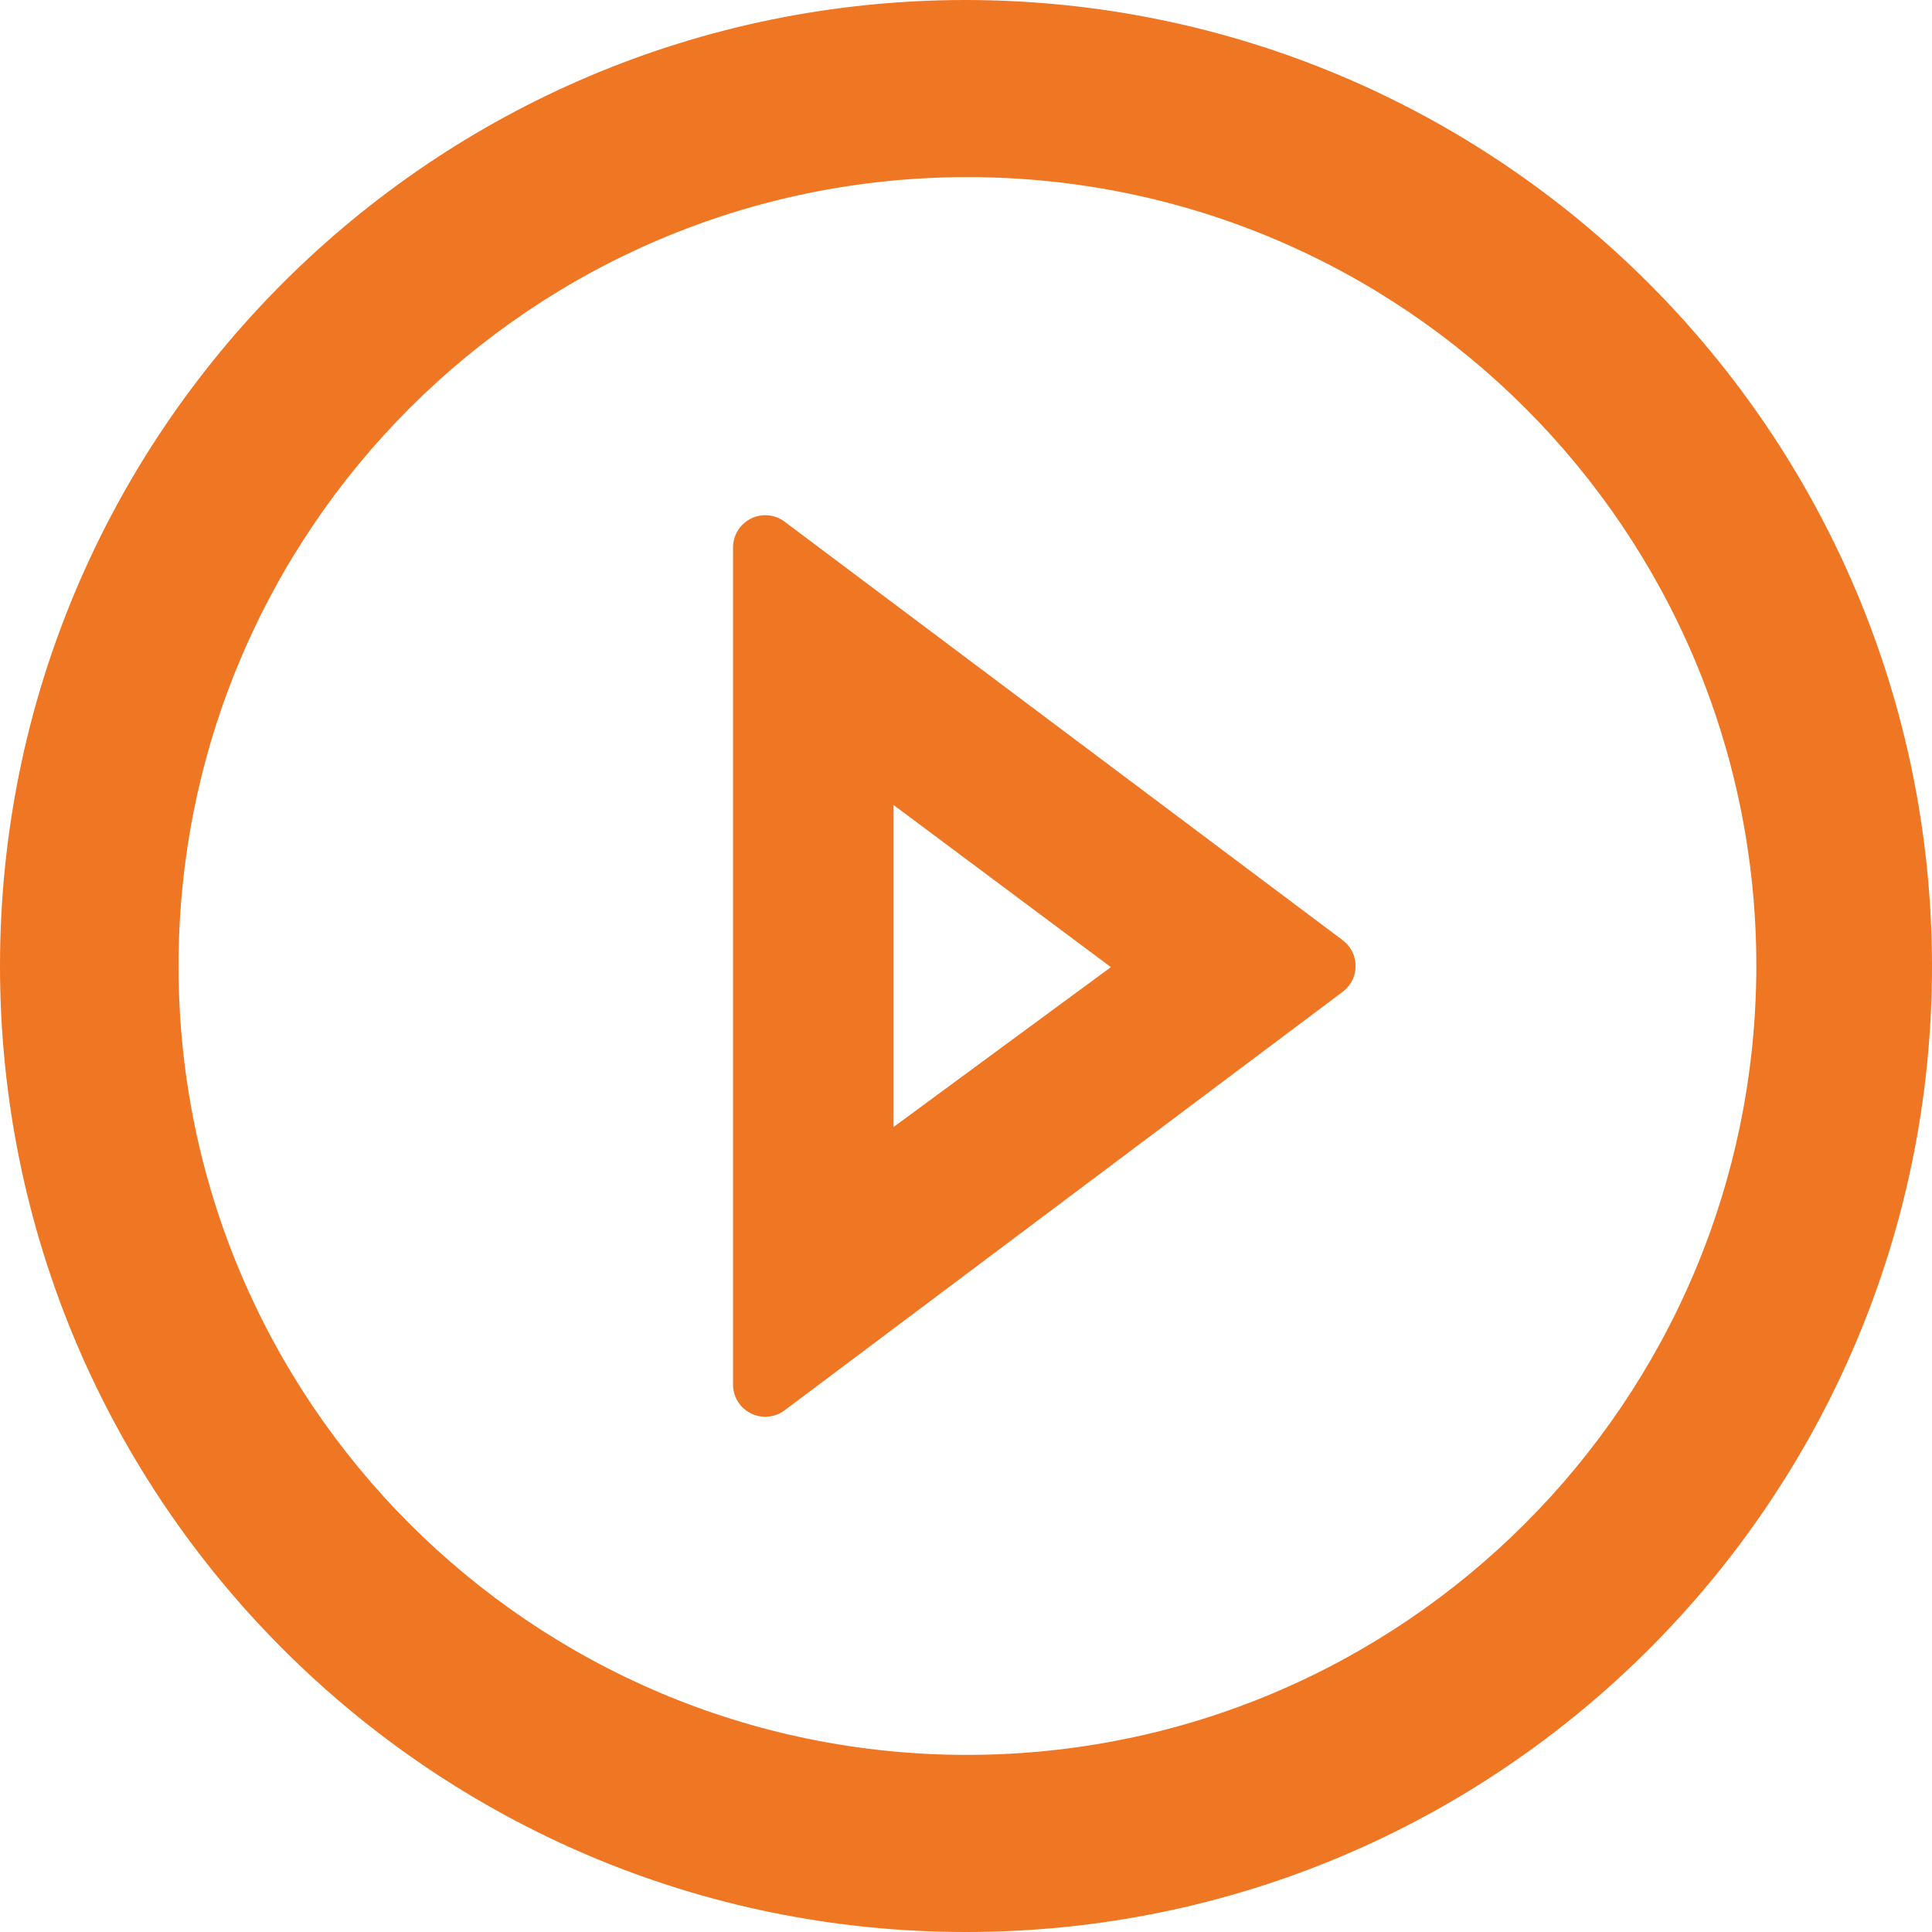 <?xml version="1.0" encoding="UTF-8"?>
<svg width="12px" height="12px" viewBox="0 0 12 12" version="1.1" xmlns="http://www.w3.org/2000/svg" xmlns:xlink="http://www.w3.org/1999/xlink">
    <!-- Generator: Sketch 52.3 (67297) - http://www.bohemiancoding.com/sketch -->
    <title>video</title>
    <desc>Created with Sketch.</desc>
    <g id="AVI-Customer" stroke="none" stroke-width="1" fill="none" fill-rule="evenodd">
        <g id="video" fill="#EF7622">
            <path d="M4.873,3.24 L8.34,5.84 C8.428,5.906 8.446,6.032 8.38,6.12 C8.368,6.135 8.355,6.149 8.34,6.16 L4.873,8.76 C4.785,8.826 4.659,8.808 4.593,8.72 C4.567,8.685 4.553,8.643 4.553,8.6 L4.553,3.4 C4.553,3.29 4.643,3.2 4.753,3.2 C4.796,3.2 4.839,3.214 4.873,3.24 Z M5.55,7 L6.9,6.007 L5.55,5 L5.55,7 Z M6,0 C9.312,0.004 11.996,2.688 12,6 C12,9.314 9.314,12 6,12 C2.686,12 0,9.314 0,6 C0,2.686 2.686,0 6,0 Z M6.009,10.9 C8.714,10.897 10.906,8.705 10.909,6 C10.909,3.294 8.716,1.1 6.009,1.1 C3.303,1.1 1.109,3.294 1.109,6 C1.109,8.706 3.303,10.9 6.009,10.9 Z" id="Combined-Shape"></path>
        </g>
    </g>
</svg>